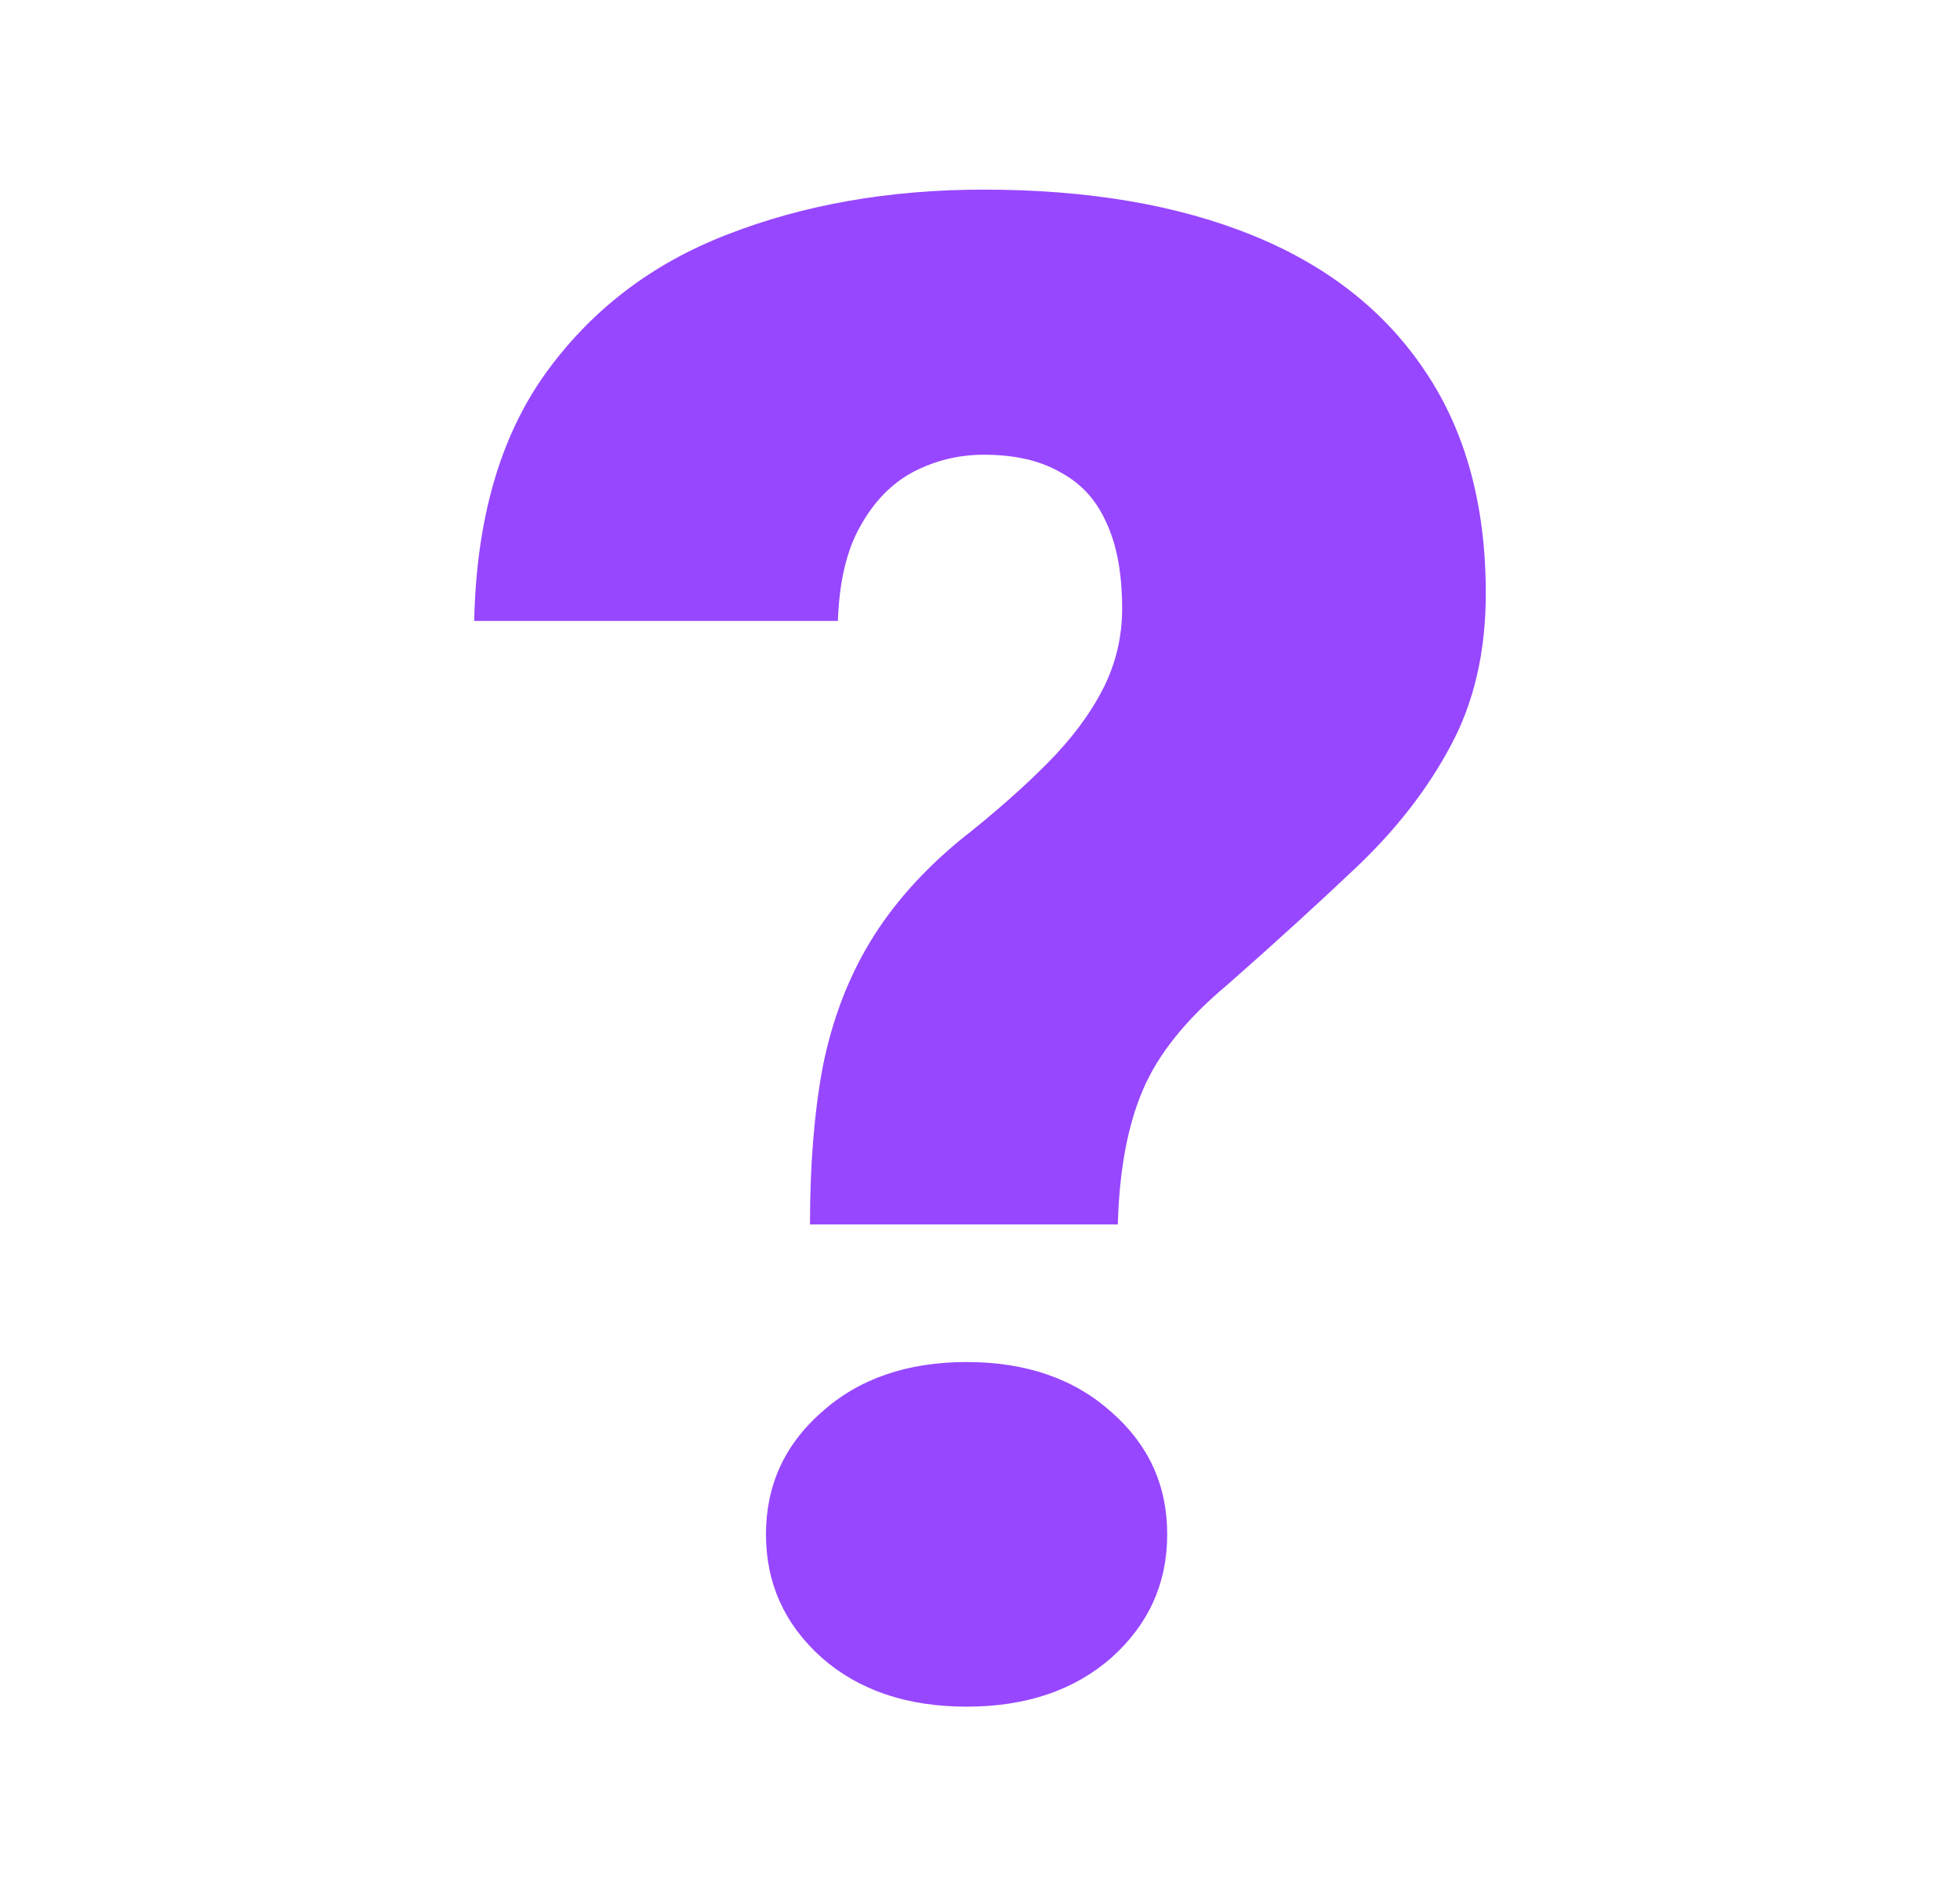 <svg width="31" height="30" viewBox="0 0 31 30" fill="none" xmlns="http://www.w3.org/2000/svg">
<path d="M17.68 19.371H12.811C12.811 18.425 12.879 17.591 13.014 16.871C13.161 16.14 13.41 15.484 13.761 14.903C14.111 14.323 14.587 13.785 15.186 13.29C15.718 12.871 16.176 12.468 16.56 12.081C16.945 11.694 17.239 11.301 17.443 10.903C17.646 10.505 17.748 10.081 17.748 9.629C17.748 9.07 17.663 8.613 17.494 8.258C17.335 7.903 17.092 7.64 16.764 7.468C16.447 7.285 16.046 7.194 15.559 7.194C15.164 7.194 14.79 7.285 14.44 7.468C14.1 7.651 13.823 7.935 13.608 8.323C13.393 8.699 13.274 9.199 13.252 9.823H7.5C7.534 8.22 7.907 6.919 8.62 5.919C9.344 4.909 10.305 4.172 11.504 3.71C12.715 3.237 14.066 3 15.559 3C17.211 3 18.63 3.242 19.818 3.726C21.006 4.21 21.916 4.93 22.55 5.887C23.183 6.833 23.5 8 23.5 9.387C23.5 10.312 23.313 11.118 22.94 11.806C22.578 12.484 22.086 13.118 21.464 13.71C20.853 14.29 20.169 14.914 19.411 15.581C18.755 16.129 18.308 16.688 18.07 17.258C17.833 17.817 17.703 18.521 17.68 19.371ZM12.115 24.274C12.115 23.5 12.409 22.855 12.997 22.339C13.585 21.812 14.349 21.548 15.288 21.548C16.227 21.548 16.99 21.812 17.578 22.339C18.167 22.855 18.461 23.5 18.461 24.274C18.461 25.048 18.167 25.699 17.578 26.226C16.99 26.742 16.227 27 15.288 27C14.349 27 13.585 26.742 12.997 26.226C12.409 25.699 12.115 25.048 12.115 24.274Z" fill="#9747FF"/>
</svg>
